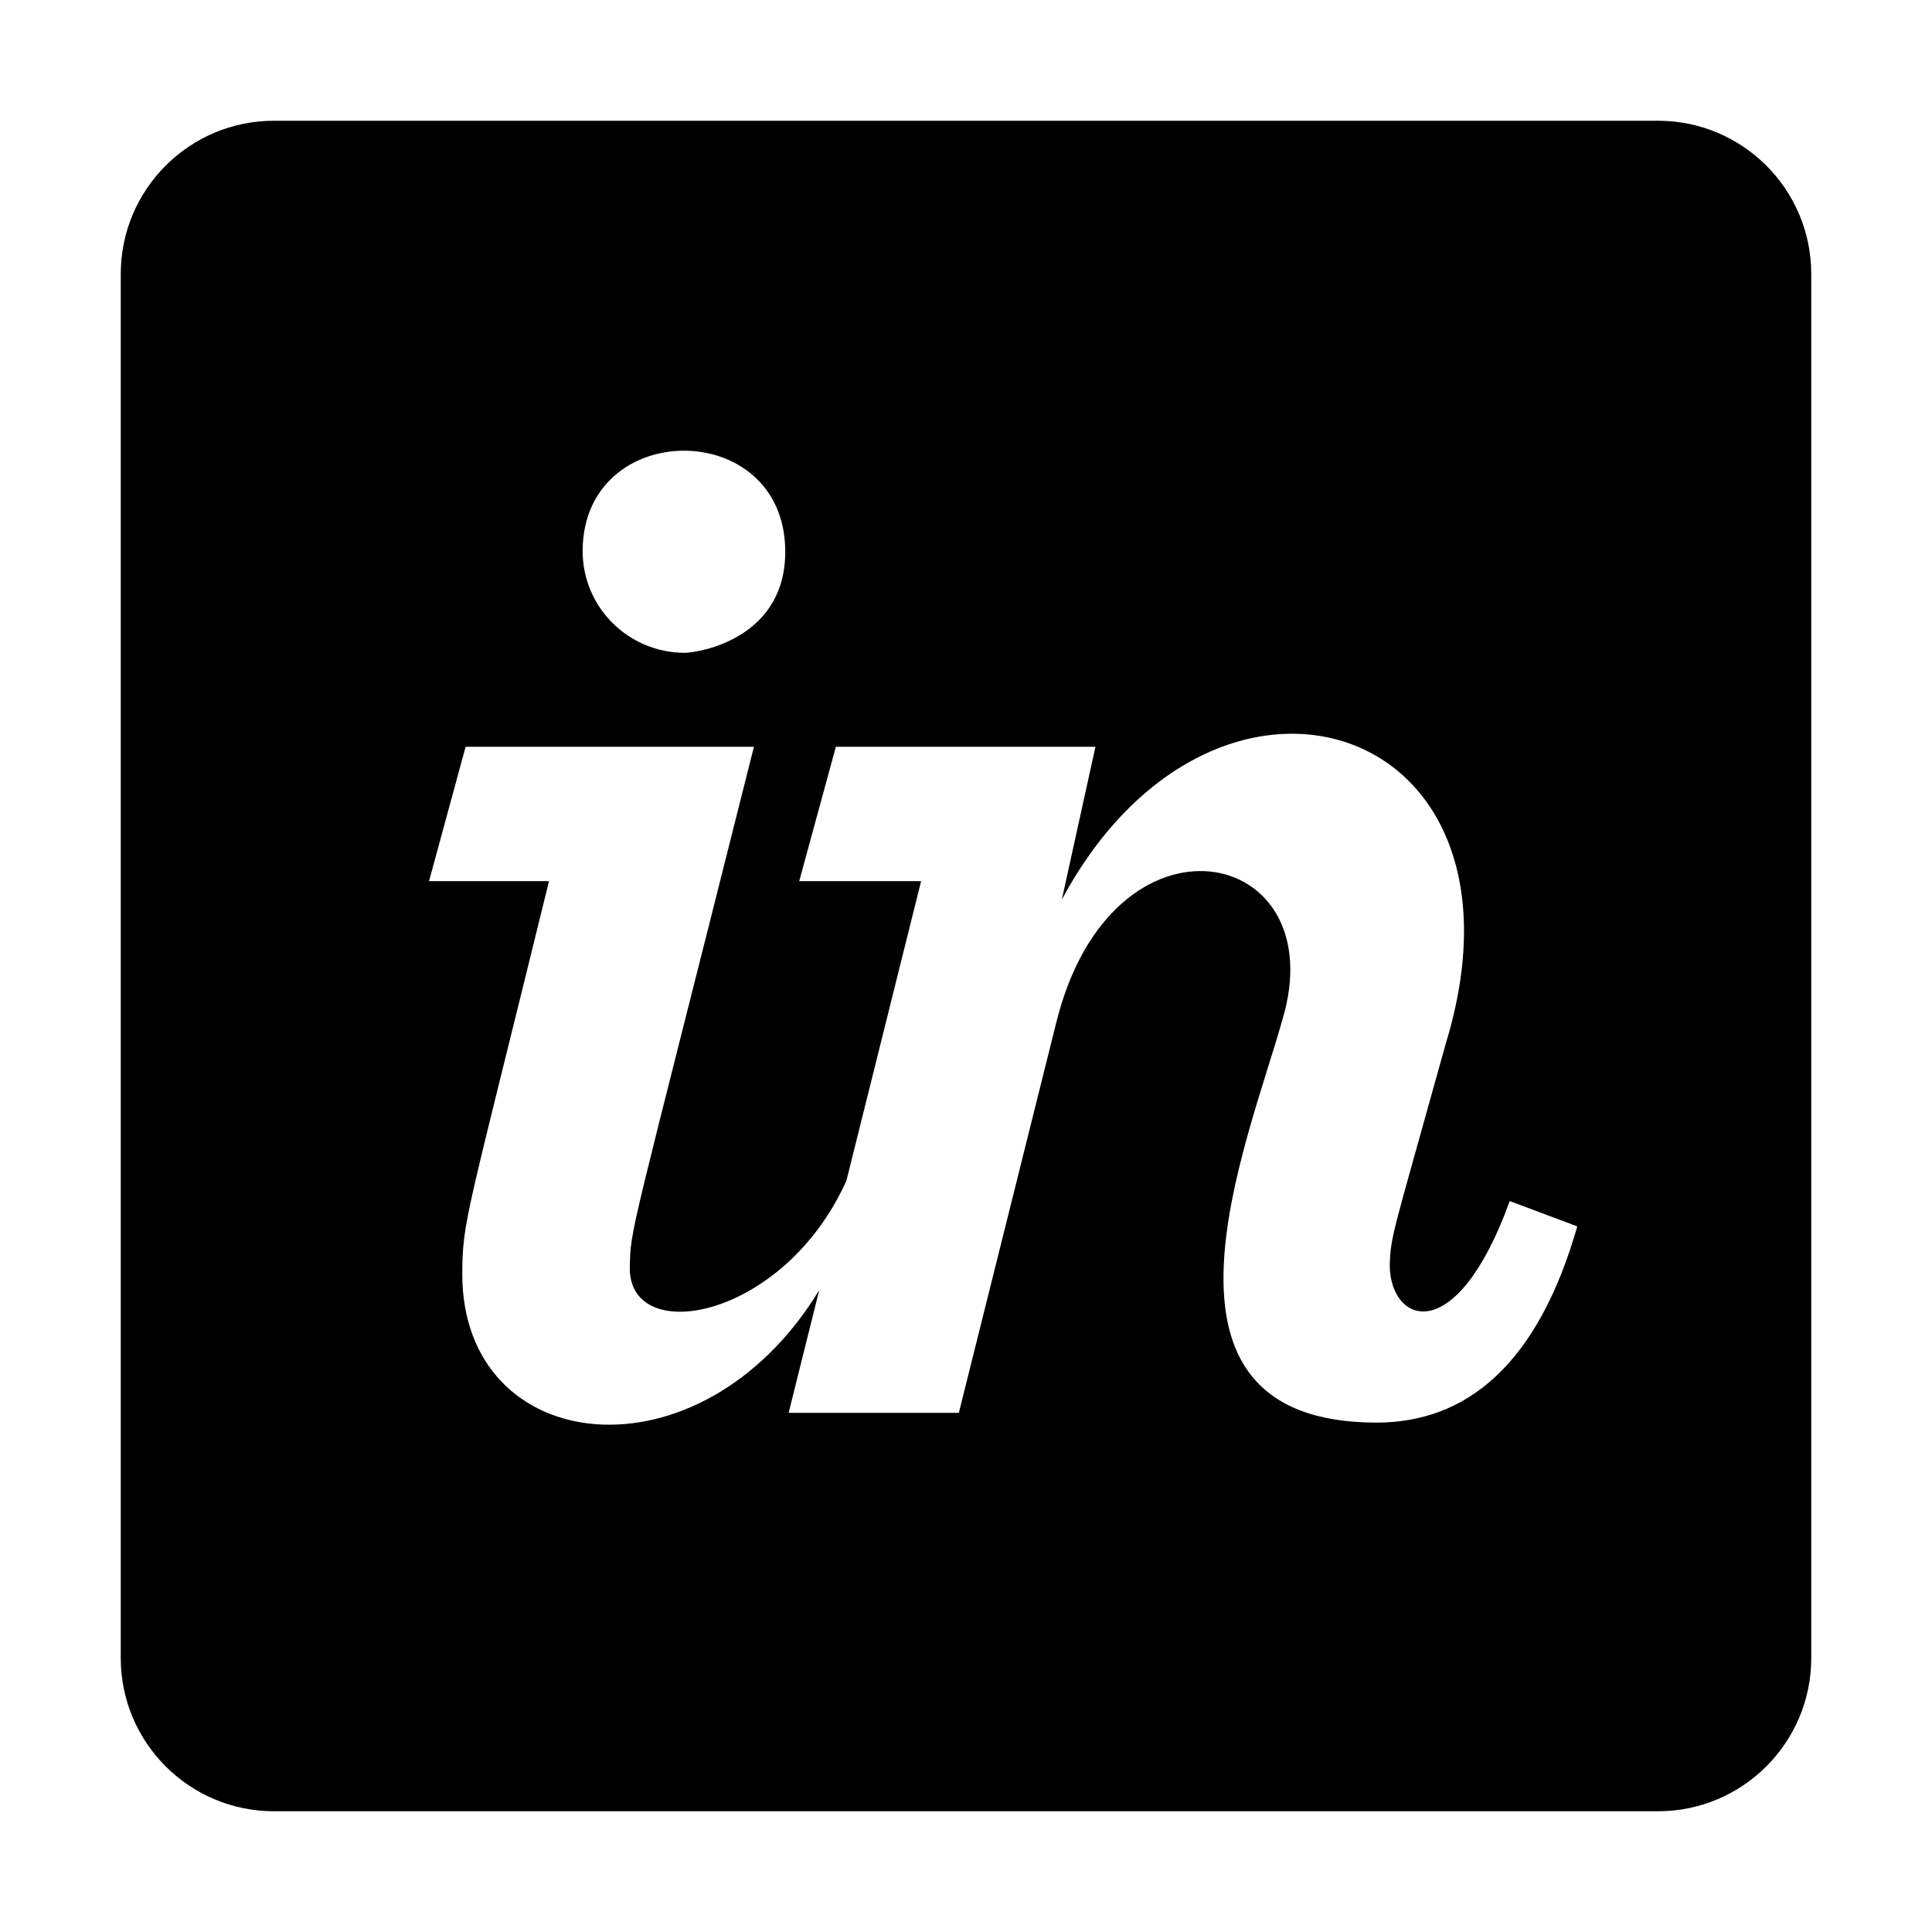 <svg width="30" height="30" viewBox="0 0 30 30" fill="none" xmlns="http://www.w3.org/2000/svg">
<path d="M25.746 1.875H4.254C2.941 1.875 1.875 2.941 1.875 4.254V25.746C1.875 27.059 2.941 28.125 4.254 28.125H25.746C27.059 28.125 28.125 27.059 28.125 25.746V4.254C28.125 2.941 27.059 1.875 25.746 1.875ZM12.193 8.531C12.217 9.902 10.881 10.131 10.635 10.137C9.762 10.137 9.047 9.434 9.047 8.555C9.053 6.492 12.158 6.475 12.193 8.531ZM21.375 22.09C17.531 22.09 19.377 17.754 19.91 15.844C20.736 13.125 17.262 12.387 16.4 15.885L14.889 21.938H12.246L12.721 20.033C10.875 23.068 7.178 22.635 7.178 19.781C7.184 18.943 7.23 18.961 8.525 13.682H6.662L7.23 11.596H11.707C9.738 19.43 9.797 19.031 9.779 19.693C9.779 20.918 12.176 20.484 13.143 18.334L14.303 13.682H12.41L12.979 11.596H17.01L16.488 13.969C18.861 9.545 23.982 11.168 22.453 16.195C21.621 19.189 21.598 19.166 21.58 19.641C21.58 20.549 22.605 20.965 23.443 18.65L24.492 19.043C23.877 21.193 22.77 22.09 21.375 22.09Z" fill="black"/>
</svg>
